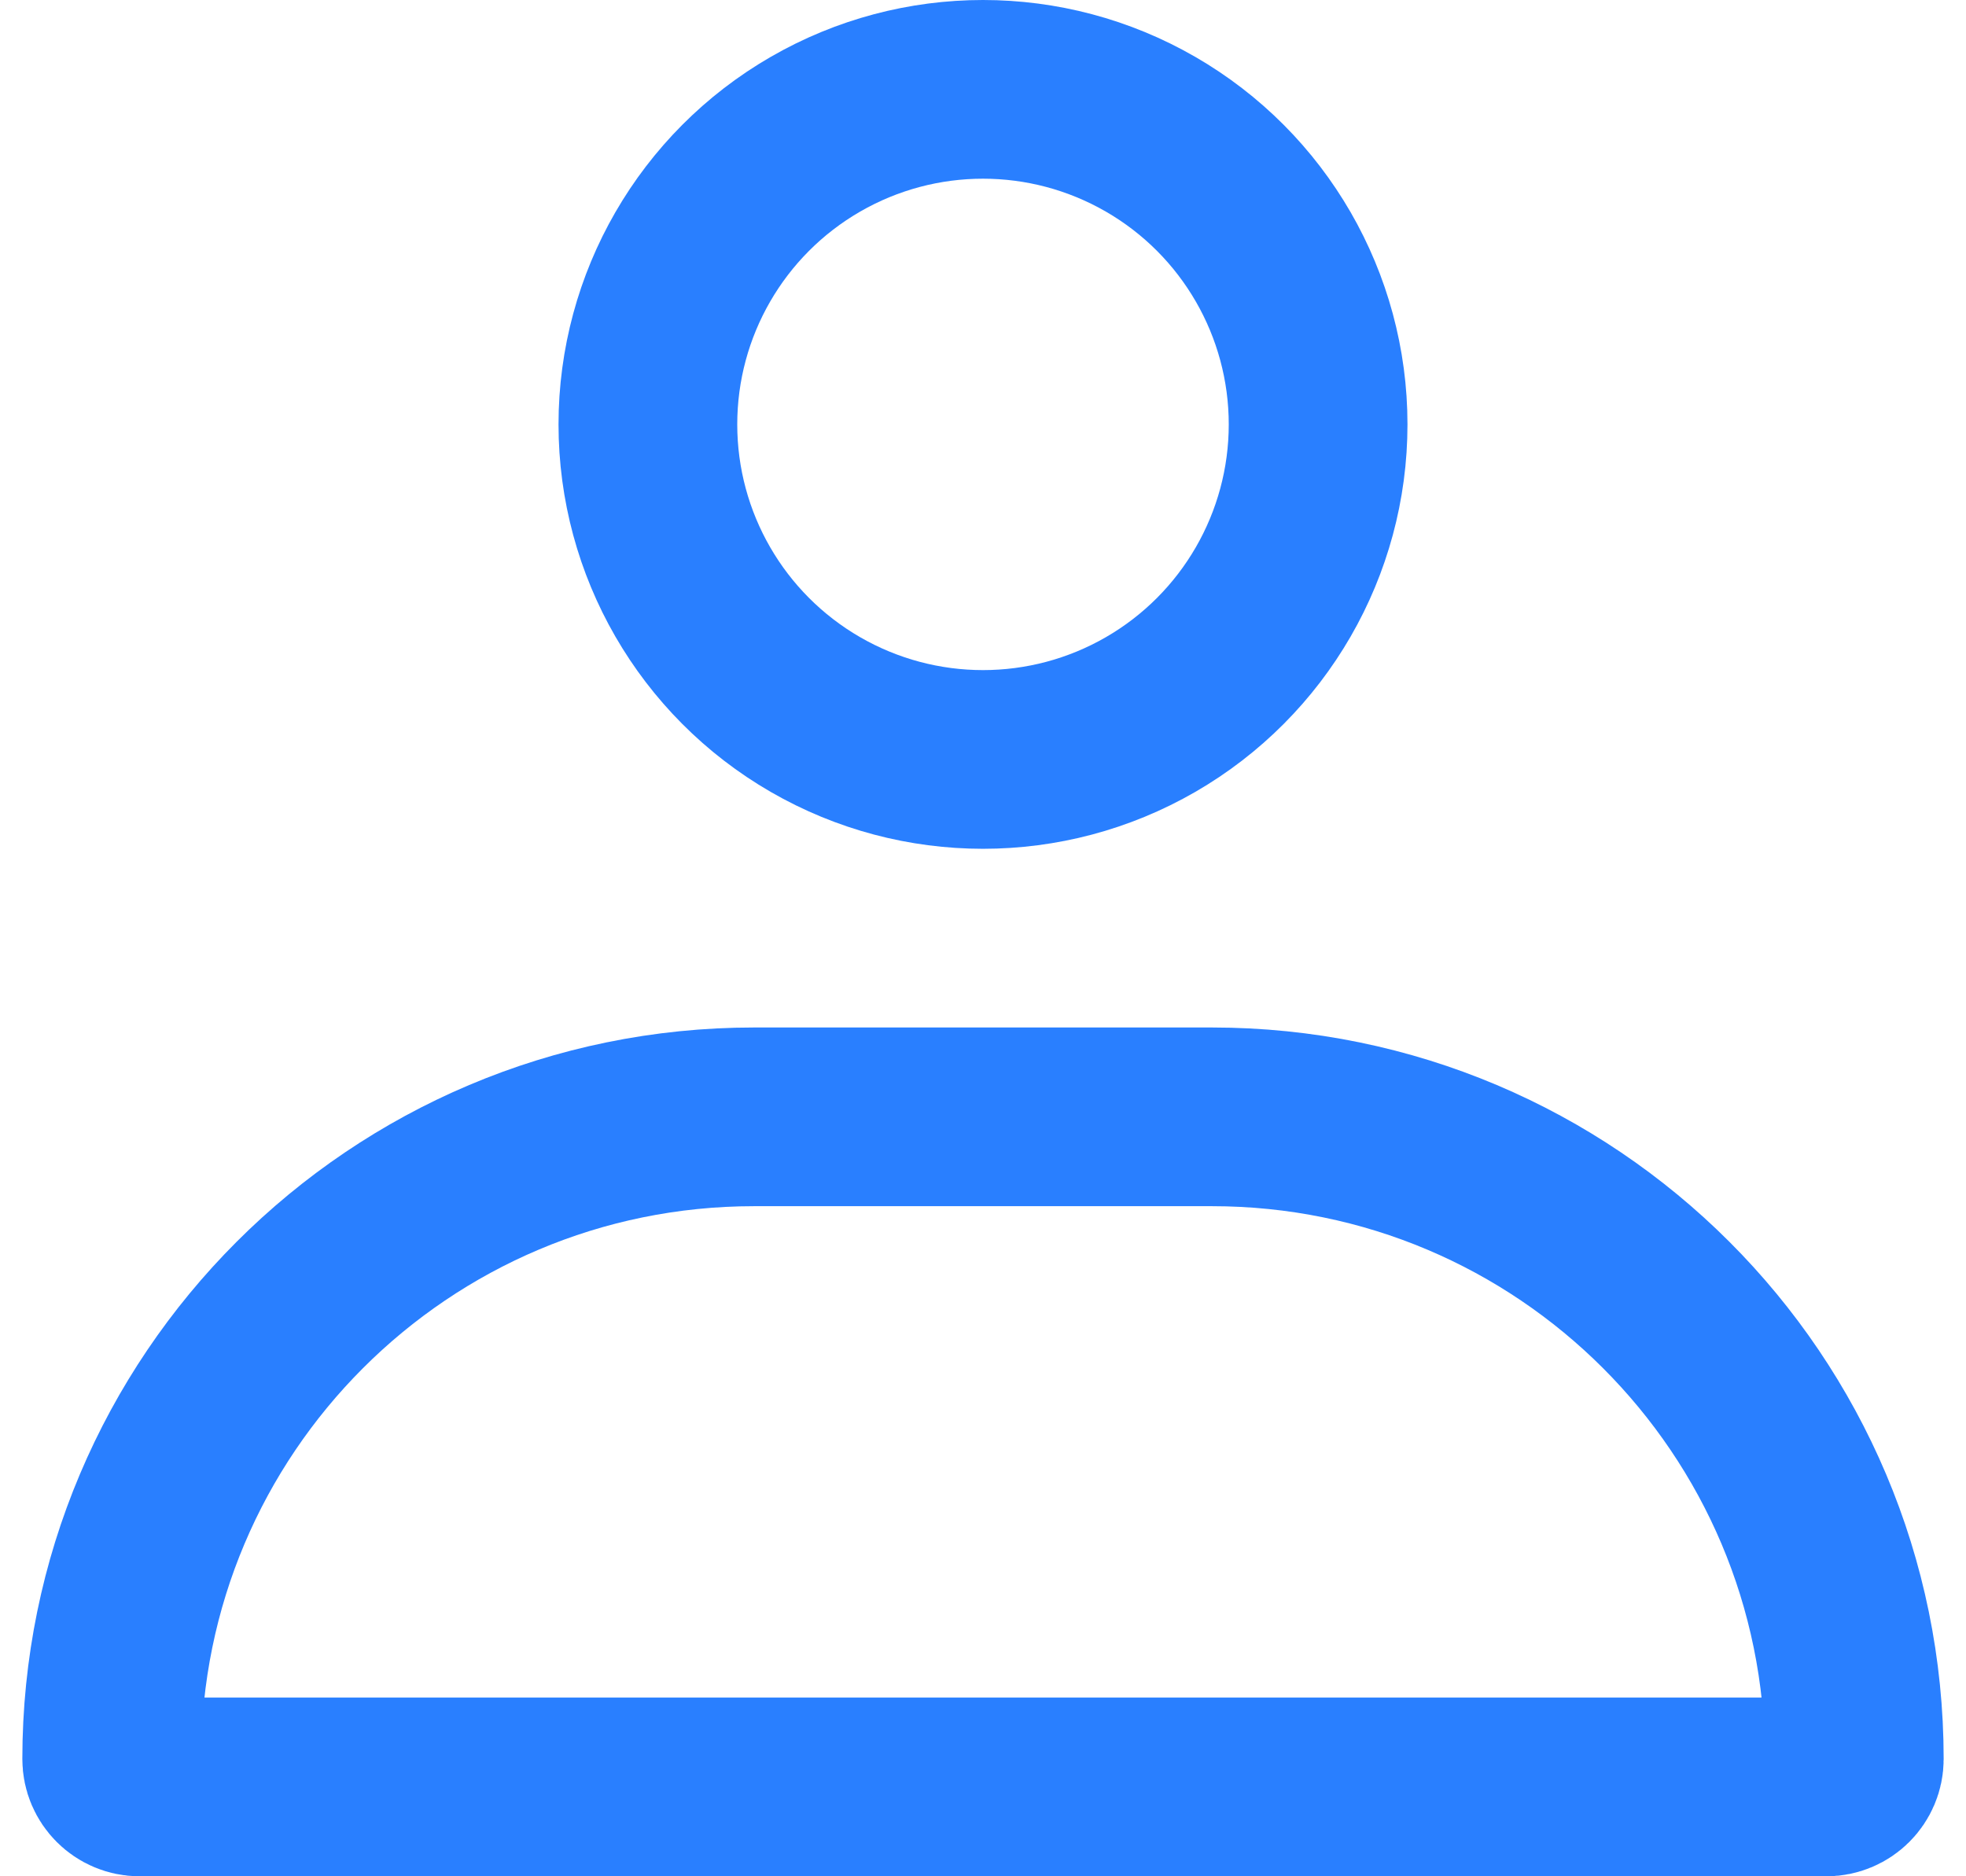 <svg width="22" height="21" viewBox="0 0 22 21" fill="none" xmlns="http://www.w3.org/2000/svg">
<circle cx="11" cy="4.75" r="3.75" stroke="#297FFF" stroke-width="2"/>
<path d="M1.25 19.688C1.25 15.718 4.468 12.5 8.438 12.5H13.562C17.532 12.5 20.75 15.718 20.75 19.688V19.688C20.75 19.86 20.61 20 20.438 20H1.562C1.39 20 1.25 19.86 1.25 19.688V19.688Z" stroke="#297FFF" stroke-width="2"/>
</svg>
